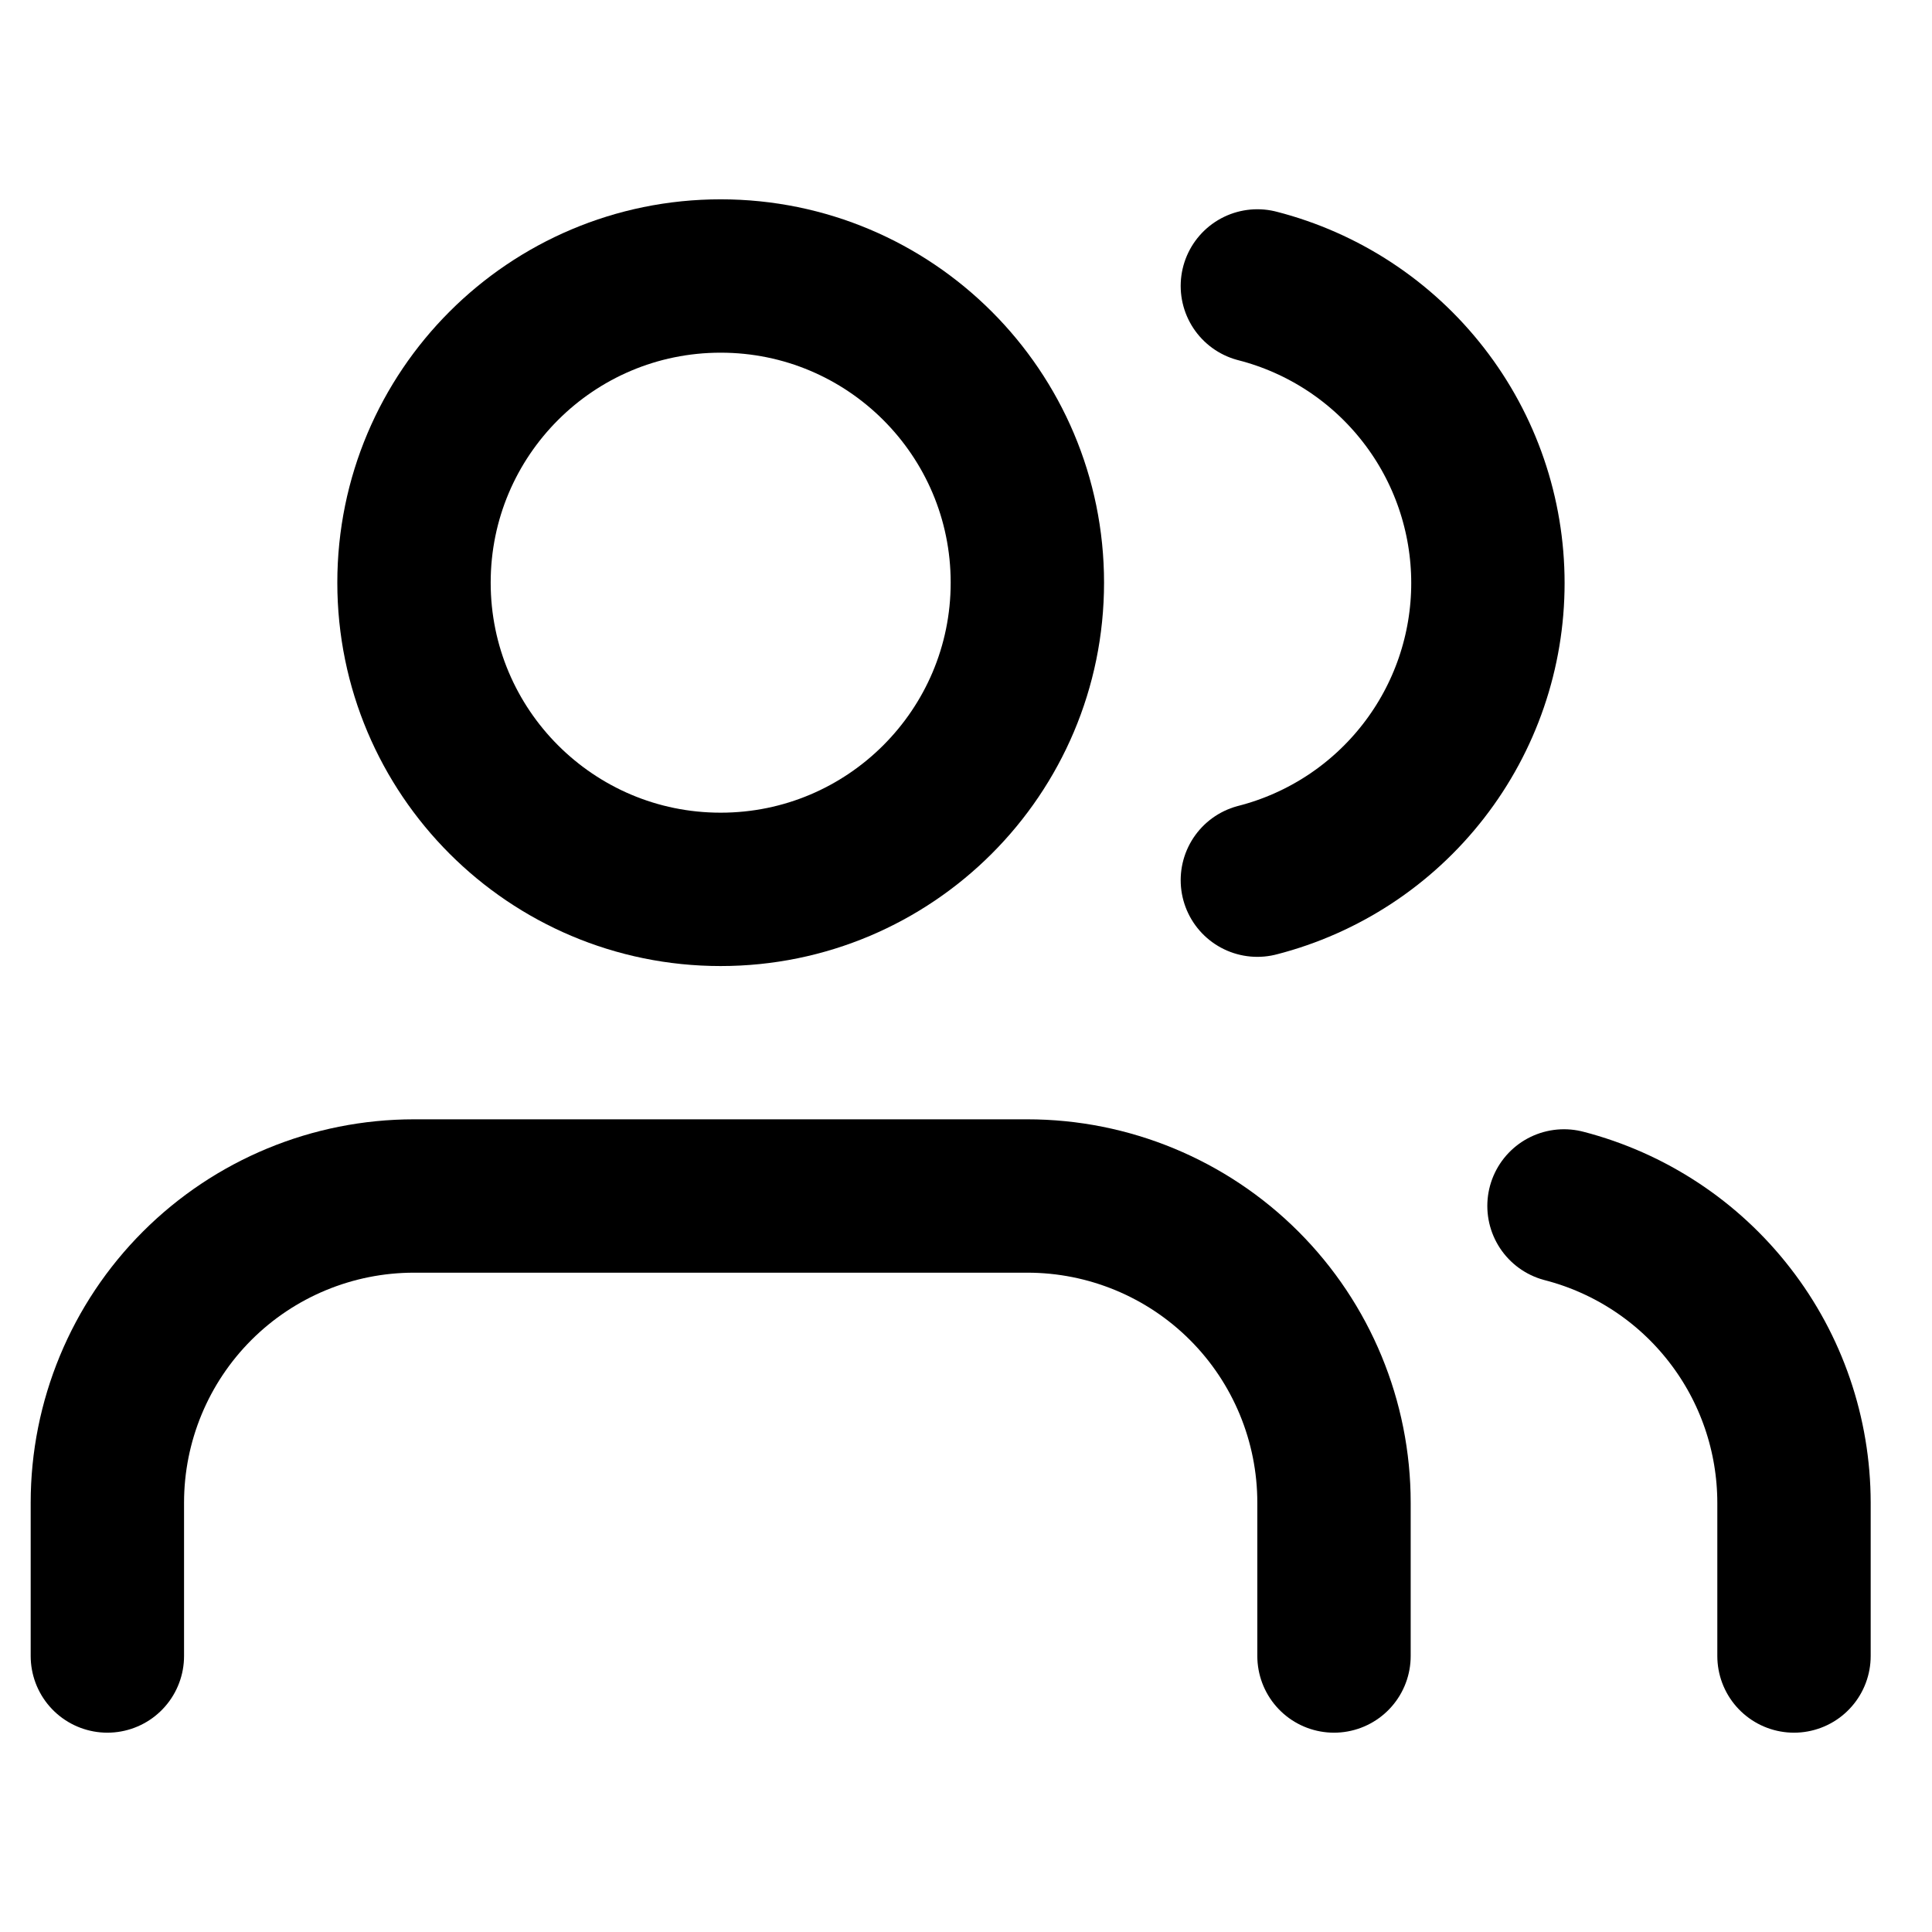 <svg width="21" height="21" viewBox="0 0 21 21" fill="none" xmlns="http://www.w3.org/2000/svg">
<g clip-path="url(#clip0_17_410)">
<path d="M14.5 18V16.333C14.5 15.449 14.149 14.601 13.524 13.976C12.899 13.351 12.051 13 11.167 13H4.5C3.616 13 2.768 13.351 2.143 13.976C1.518 14.601 1.167 15.449 1.167 16.333V18" stroke="black" stroke-width="1.667" stroke-linecap="round" stroke-linejoin="round"/>
<path d="M7.833 9.667C9.674 9.667 11.167 8.174 11.167 6.333C11.167 4.492 9.674 3 7.833 3C5.992 3 4.5 4.492 4.5 6.333C4.5 8.174 5.992 9.667 7.833 9.667Z" stroke="black" stroke-width="1.667" stroke-linecap="round" stroke-linejoin="round"/>
<path d="M19.5 18V16.333C19.499 15.595 19.254 14.877 18.801 14.294C18.349 13.71 17.715 13.293 17 13.108" stroke="black" stroke-width="1.667" stroke-linecap="round" stroke-linejoin="round"/>
<path d="M13.667 3.108C14.384 3.292 15.019 3.709 15.473 4.294C15.927 4.878 16.173 5.597 16.173 6.338C16.173 7.078 15.927 7.797 15.473 8.381C15.019 8.966 14.384 9.383 13.667 9.567" stroke="black" stroke-width="1.667" stroke-linecap="round" stroke-linejoin="round"/>
</g>
<defs>
<clipPath id="clip0_17_410">
<rect width="20" height="20" fill="white" transform="translate(0.333 0.5)"/>
</clipPath>
</defs>
</svg>
